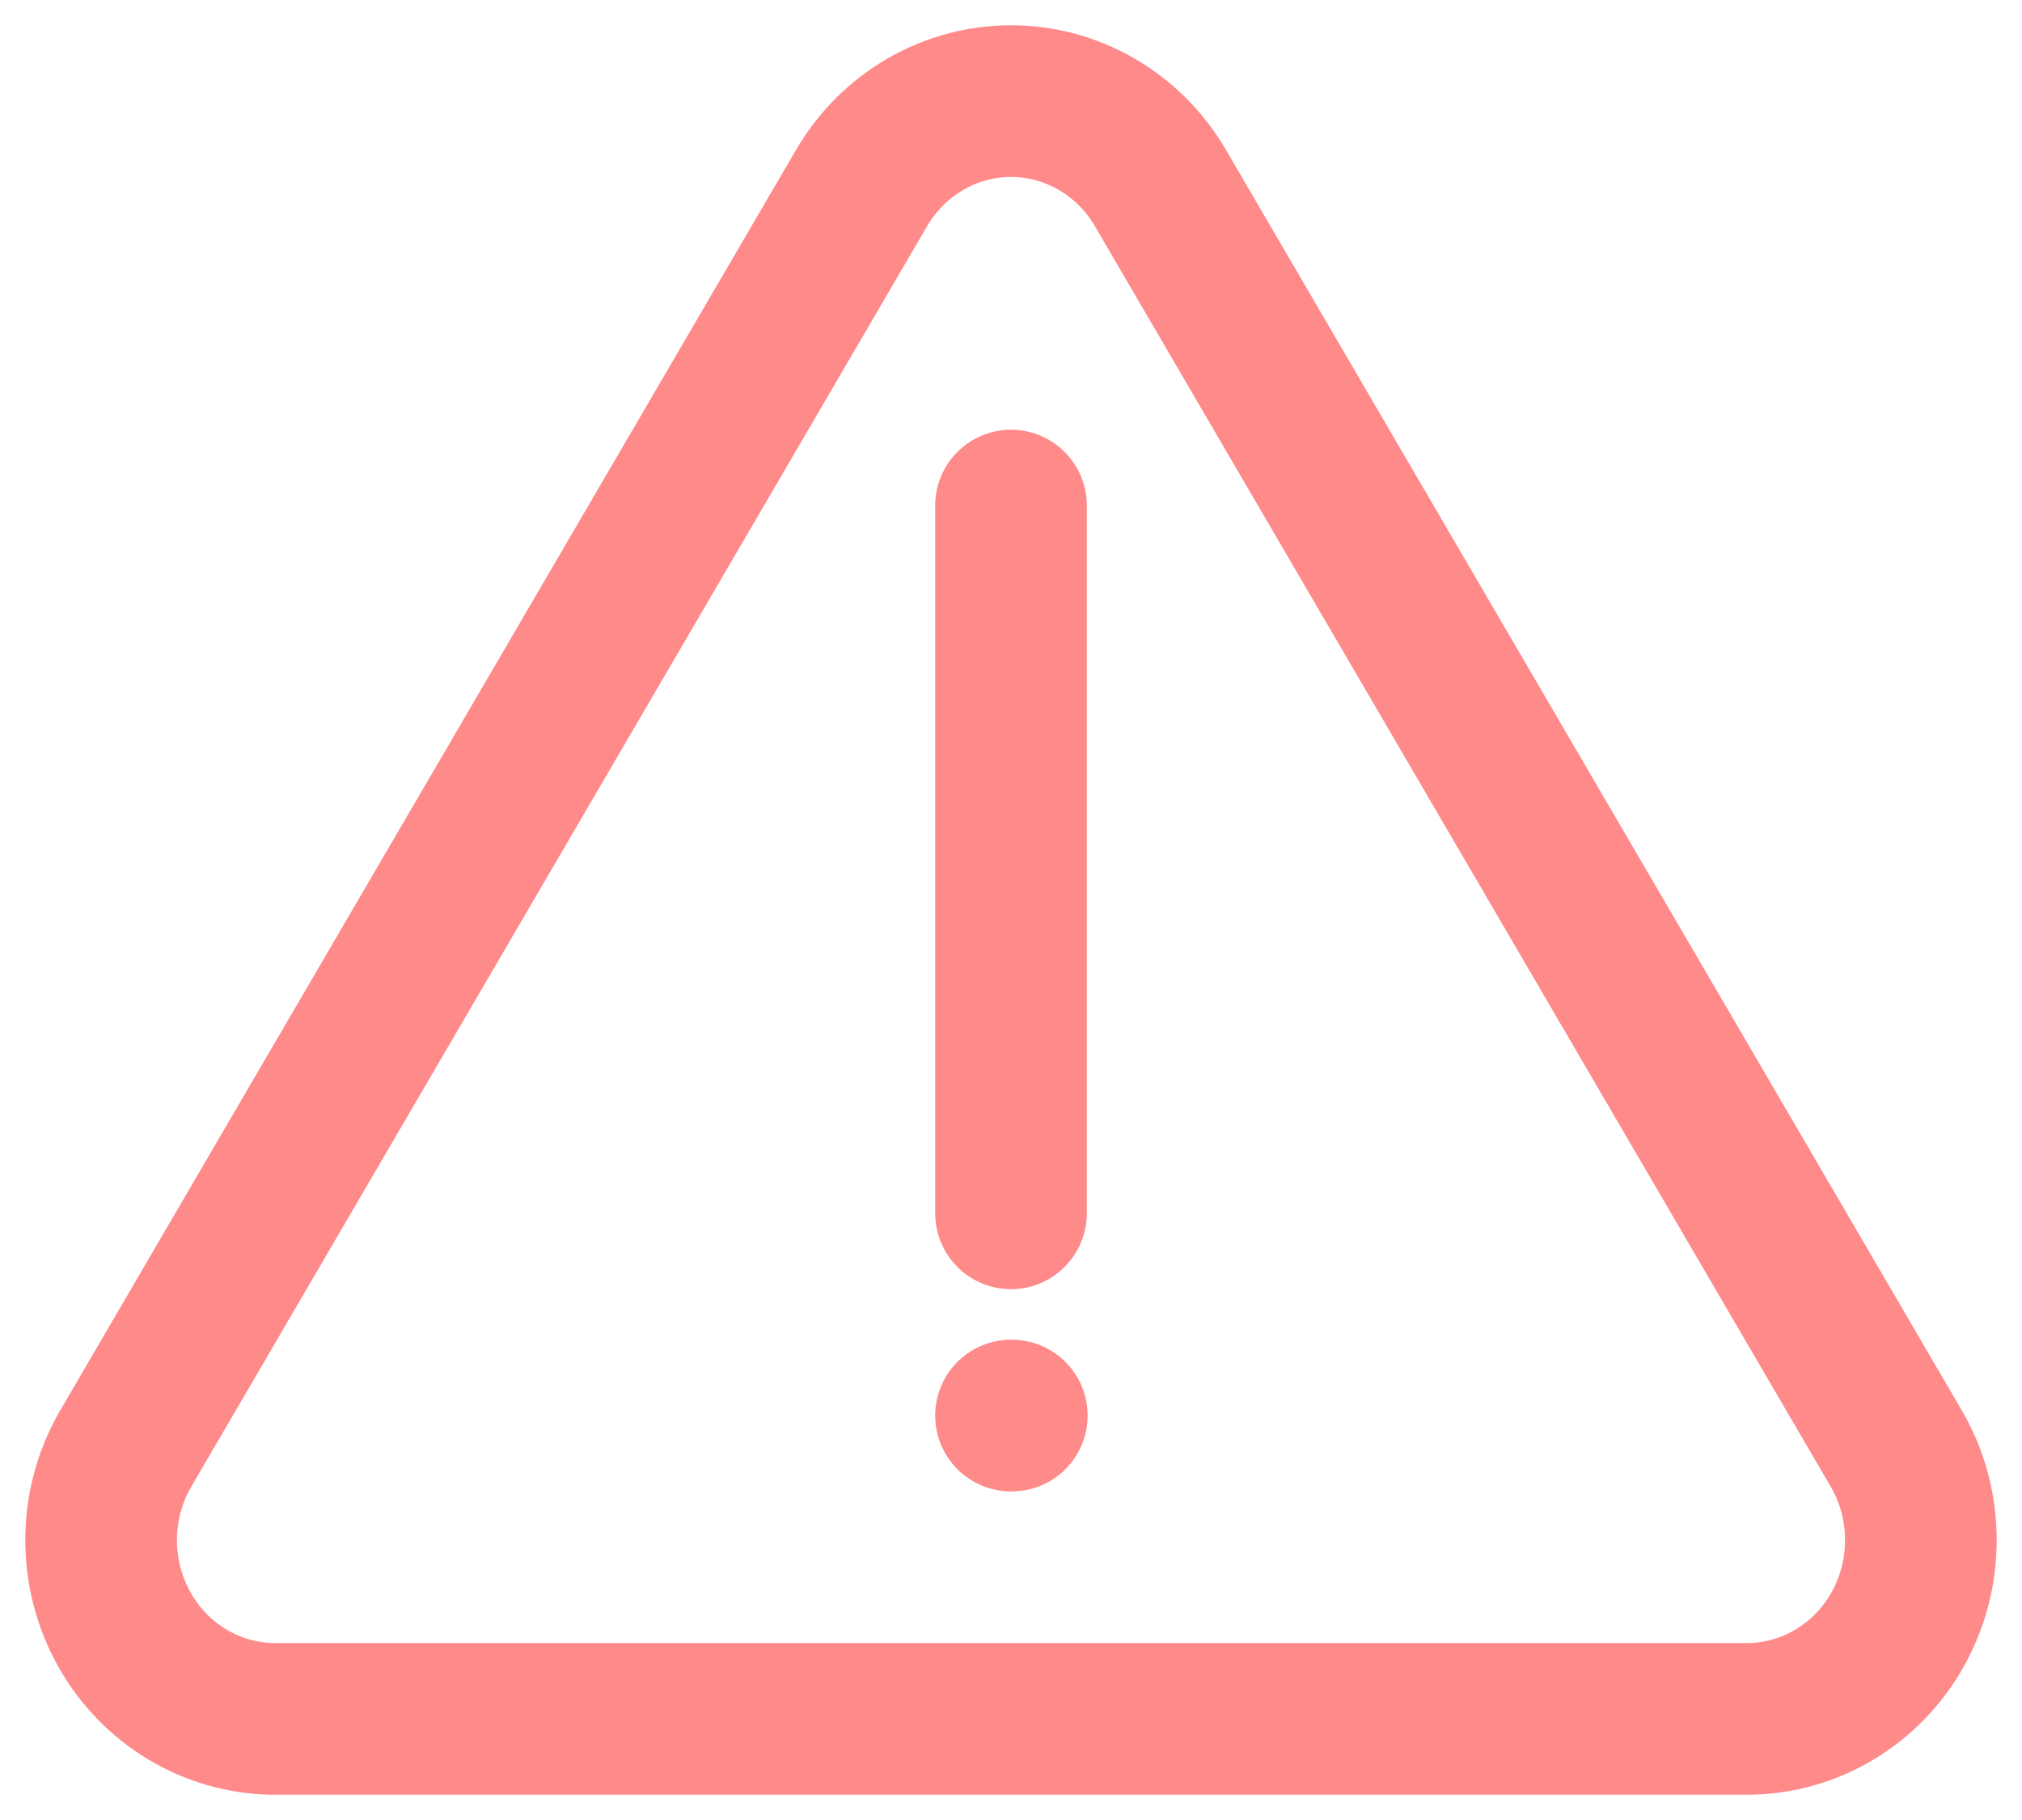 <svg width="20" height="18" viewBox="0 0 20 18" fill="none" xmlns="http://www.w3.org/2000/svg">
<path d="M10 14H10.008M8.527 1.851L1.231 14.348C0.925 14.892 0.923 15.562 1.226 16.108C1.529 16.654 2.092 16.993 2.704 17H17.296C17.908 16.993 18.471 16.654 18.774 16.108C19.077 15.562 19.075 14.892 18.769 14.348L11.473 1.851C11.161 1.323 10.602 1 10 1C9.398 1 8.839 1.323 8.527 1.851ZM10 5V12V5Z" stroke="#FF8A8A" stroke-width="1.5" stroke-linecap="round" stroke-linejoin="round"/>
</svg>
